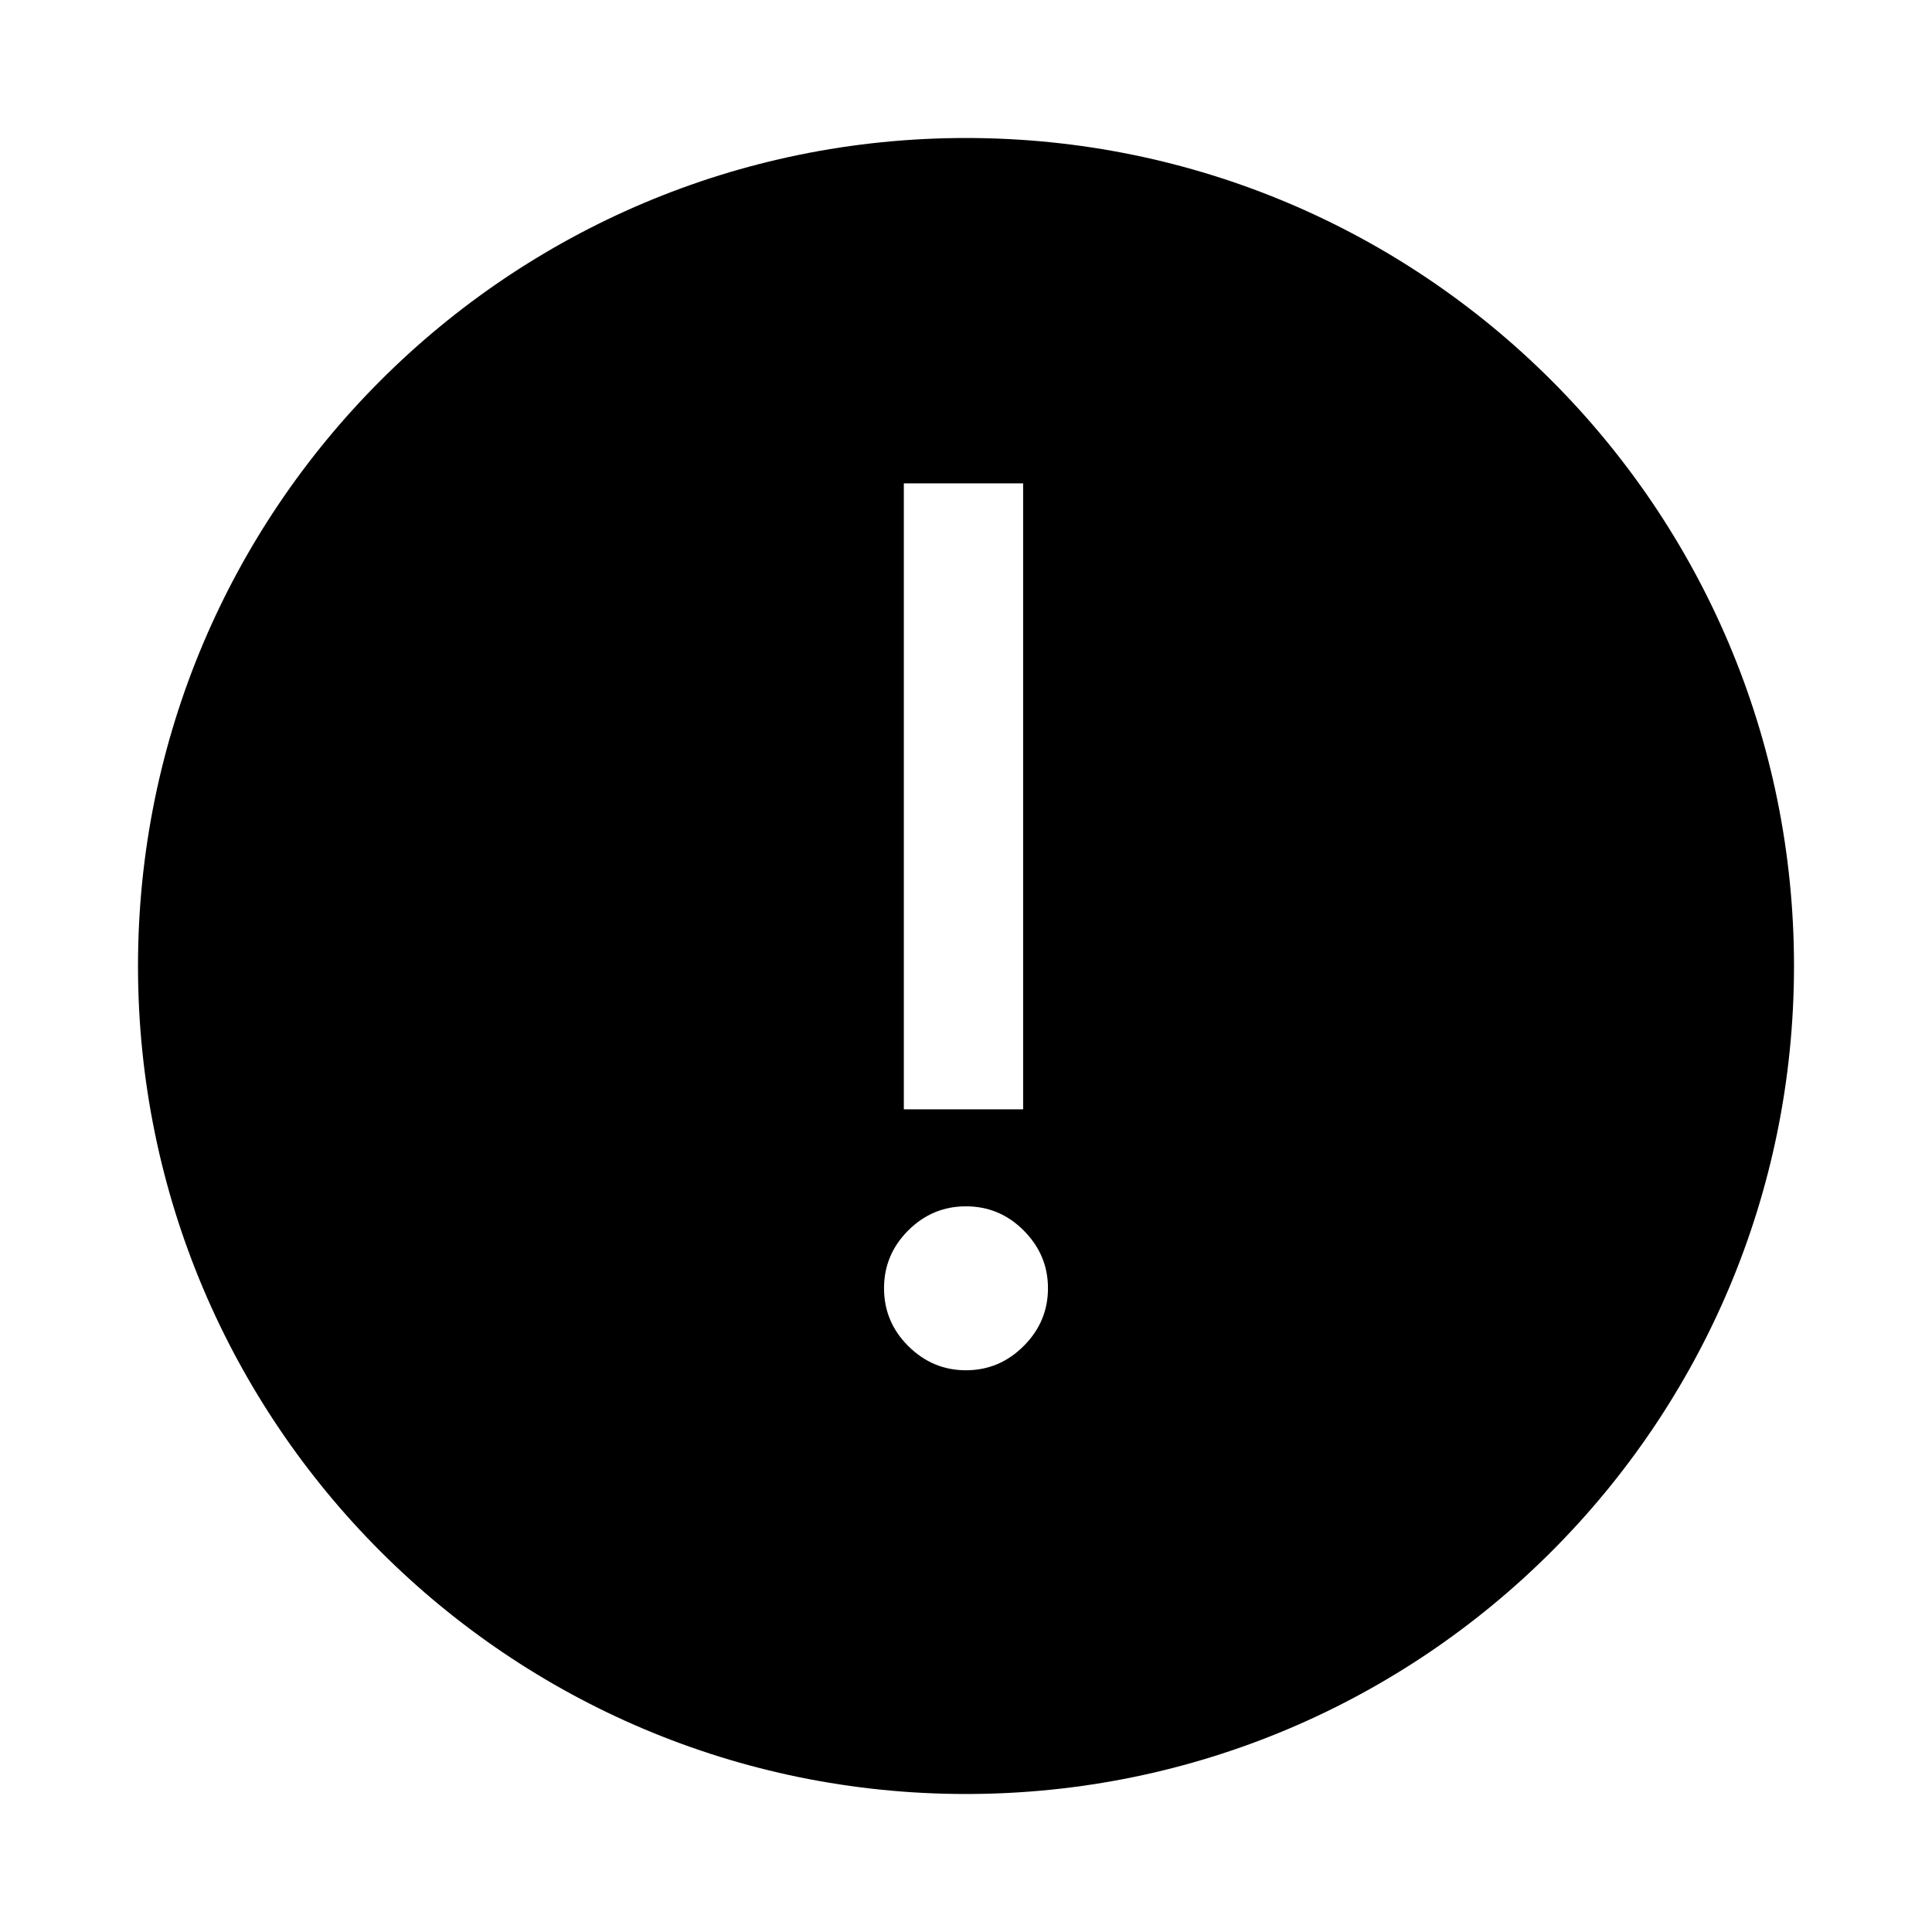 <!-- Generated by IcoMoon.io -->
<svg version="1.1" xmlns="http://www.w3.org/2000/svg" width="28" height="28" viewBox="0 0 28 28">
<title>error_solid</title>
<path d="M14.836 19.507c-0.233 0.234-0.513 0.352-0.837 0.352s-0.602-0.118-0.837-0.352c-0.234-0.233-0.35-0.513-0.35-0.837s0.116-0.602 0.35-0.837c0.235-0.234 0.513-0.35 0.837-0.35s0.604 0.116 0.837 0.35c0.234 0.235 0.352 0.513 0.352 0.837s-0.118 0.604-0.352 0.837v0zM13.099 16.077v-9.072h1.729v9.072h-1.729zM14 2c-6.627 0-12 5.373-12 12s5.373 12 12 12c6.628 0 12-5.372 12-12s-5.372-12-12-12v0z"></path>
</svg>
